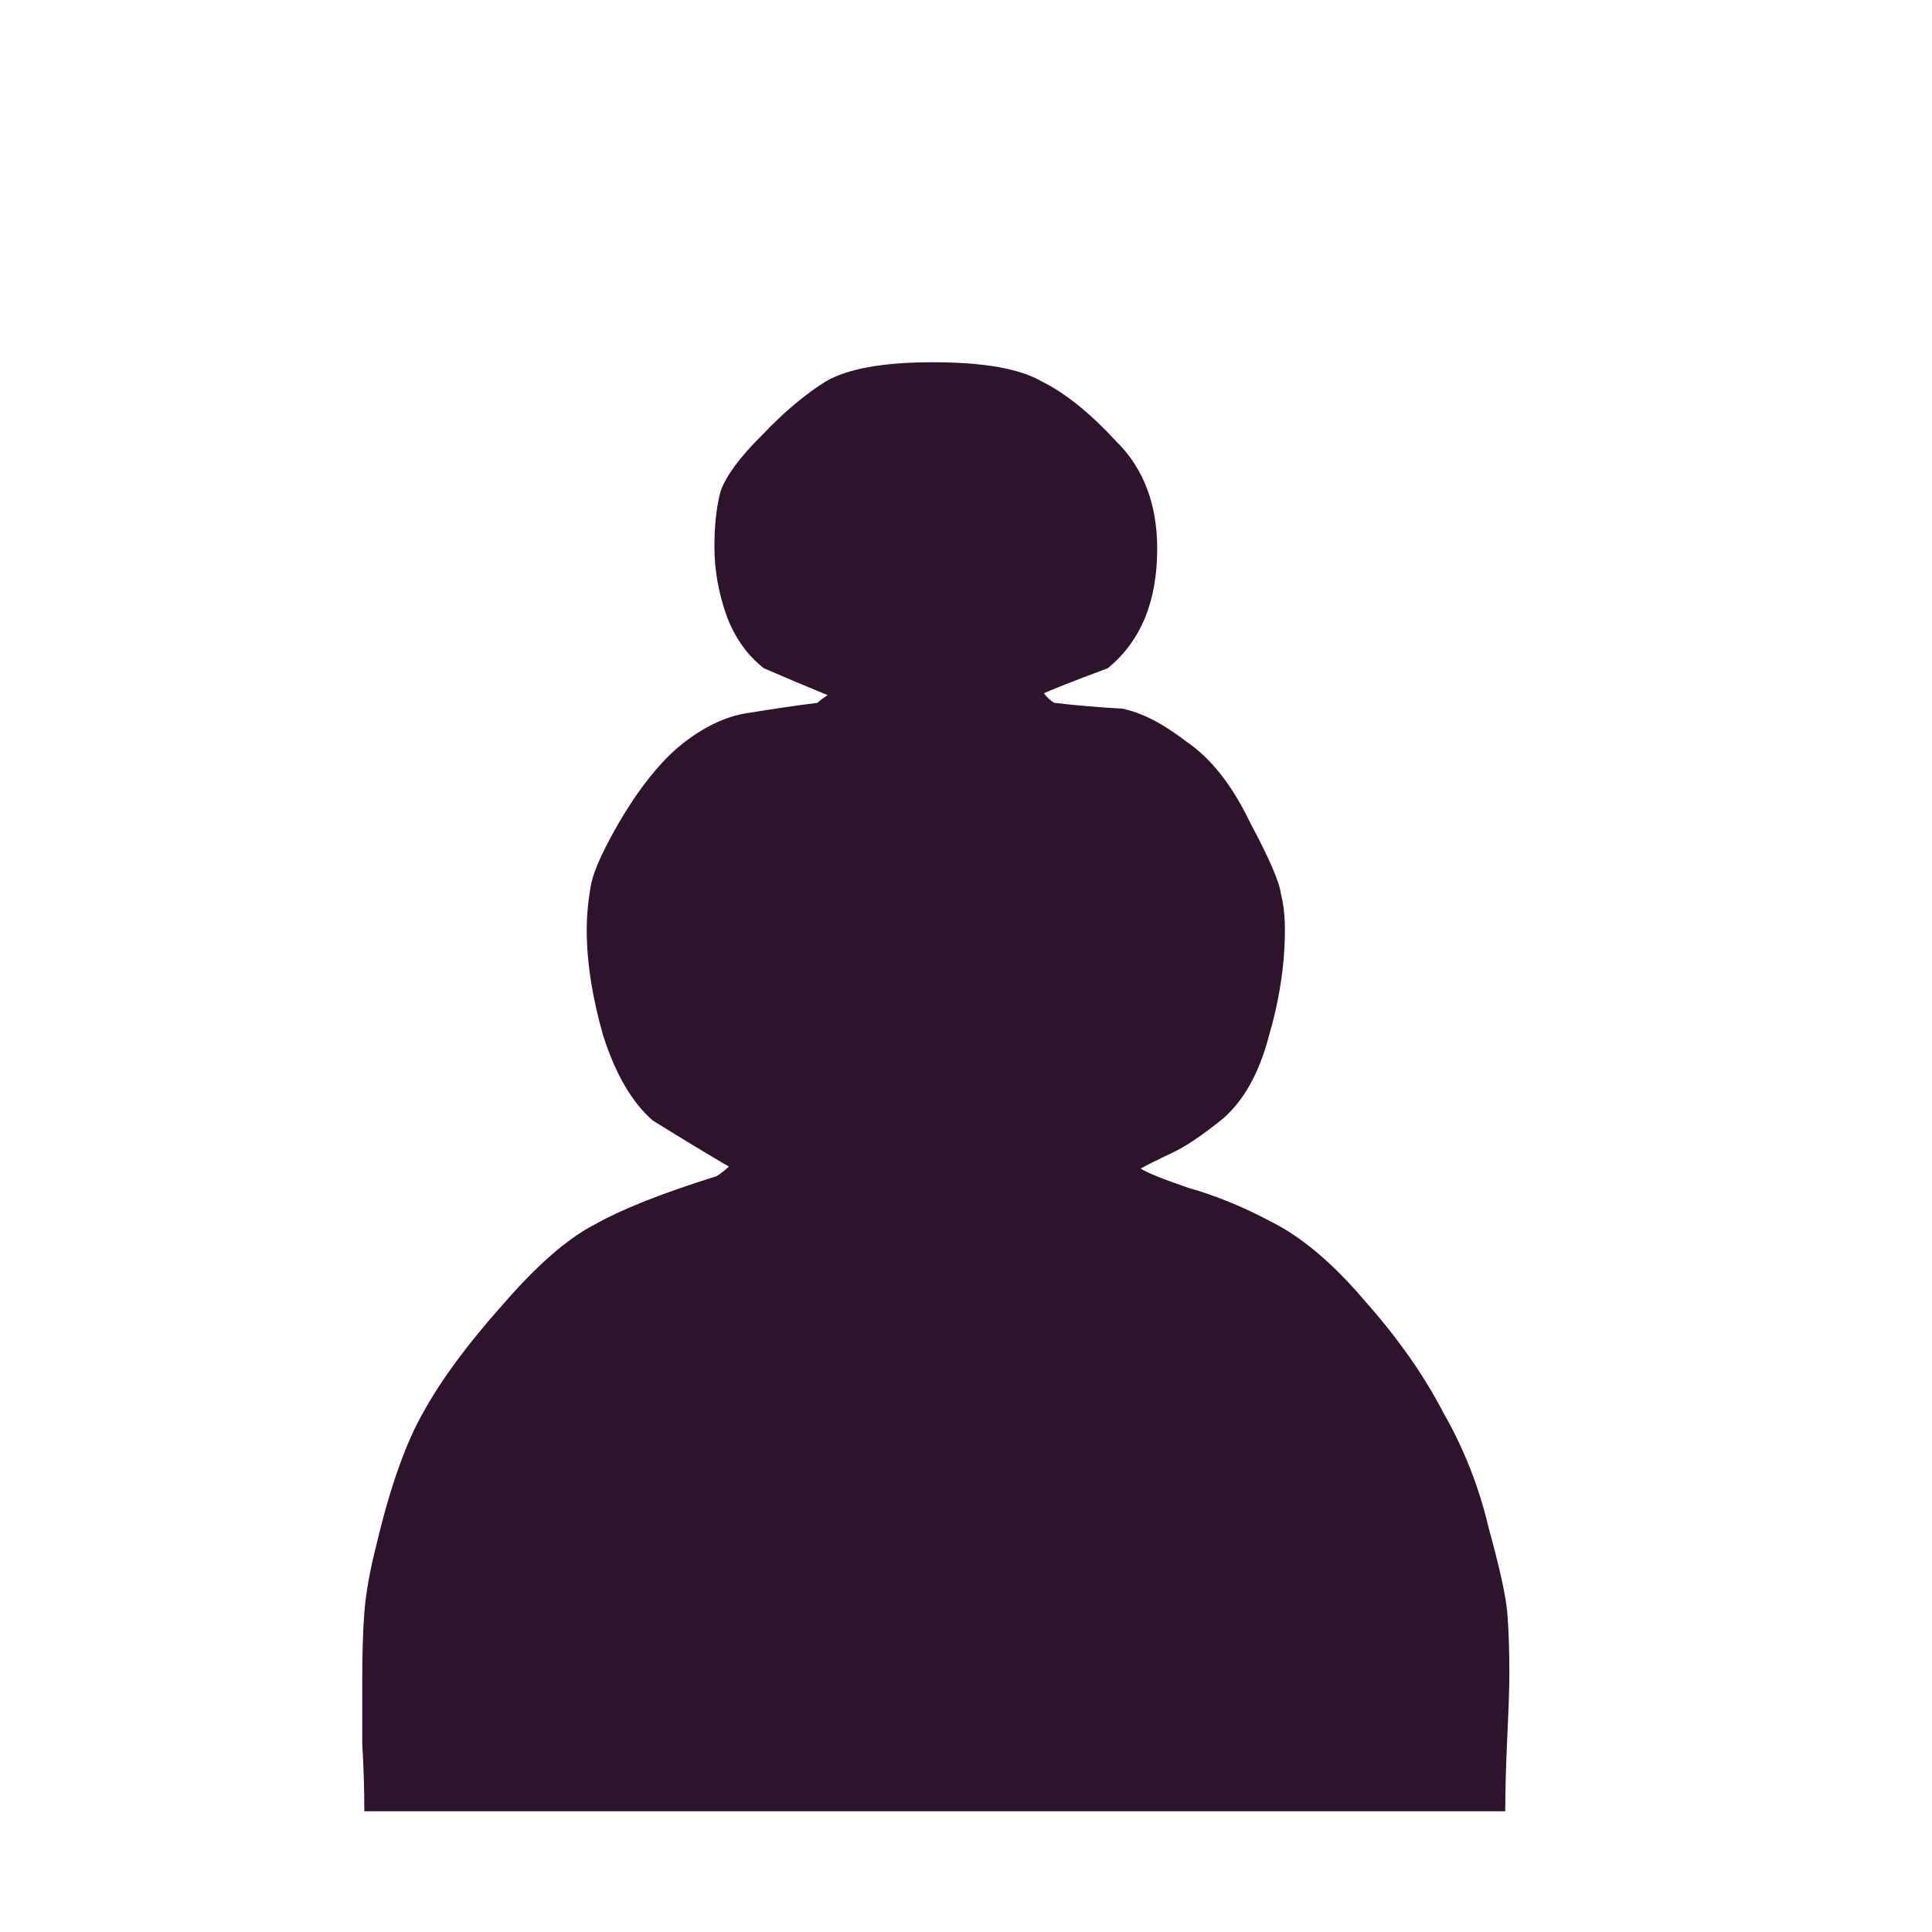 <svg width="180" height="180" viewBox="0 0 180 180" fill="none" xmlns="http://www.w3.org/2000/svg">
<path d="M35.093 143.83C36.372 138.451 37.843 134.328 39.506 131.459C41.169 128.471 43.6 125.184 46.798 121.598C49.996 117.893 52.874 115.383 55.432 114.069C57.99 112.634 61.764 111.14 66.752 109.587C67.137 109.348 67.52 109.049 67.904 108.69C65.473 107.256 63.107 105.821 60.805 104.388C58.886 102.714 57.351 100.084 56.2 96.499C55.176 92.913 54.664 89.626 54.664 86.638C54.664 85.324 54.792 83.949 55.048 82.515C55.304 81.08 56.328 78.87 58.118 75.881C60.037 72.774 61.956 70.503 63.875 69.069C65.921 67.515 67.968 66.619 70.014 66.379C72.189 66.021 74.236 65.722 76.155 65.483C76.411 65.244 76.73 65.005 77.114 64.766C75.067 63.929 73.085 63.093 71.166 62.256C69.631 61.06 68.48 59.447 67.712 57.416C66.945 55.264 66.561 53.112 66.561 50.961C66.561 48.929 66.752 47.196 67.137 45.762C67.648 44.328 68.927 42.595 70.974 40.563C73.02 38.411 75.003 36.738 76.922 35.543C78.969 34.348 82.295 33.75 86.9 33.75C91.632 33.75 95.023 34.348 97.069 35.543C99.244 36.618 101.546 38.471 103.976 41.101C106.535 43.611 107.814 46.957 107.814 51.141C107.814 56.041 106.279 59.746 103.209 62.256C100.011 63.451 98.029 64.228 97.261 64.587C97.517 64.945 97.837 65.244 98.22 65.483C100.267 65.722 102.378 65.901 104.552 66.021C106.343 66.379 108.326 67.395 110.5 69.069C112.803 70.622 114.785 73.132 116.449 76.598C118.239 79.945 119.199 82.156 119.327 83.232C119.582 84.188 119.711 85.324 119.711 86.638C119.711 89.866 119.199 93.212 118.176 96.679C117.28 100.025 115.873 102.535 113.954 104.208C112.035 105.762 110.436 106.838 109.157 107.435C107.878 108.033 106.919 108.511 106.279 108.87C106.791 109.228 108.262 109.826 110.692 110.662C113.25 111.379 115.873 112.455 118.559 113.889C121.373 115.324 124.252 117.774 127.194 121.24C130.264 124.706 132.694 128.172 134.485 131.638C136.403 134.985 137.811 138.571 138.706 142.395C139.729 146.1 140.305 148.73 140.433 150.284C140.561 151.838 140.625 153.75 140.625 156.021C140.625 157.097 140.561 159.009 140.433 161.758C140.305 164.507 140.241 166.837 140.241 168.75H33.942C33.942 166.598 33.878 164.507 33.75 162.475C33.75 160.443 33.75 158.471 33.75 156.559C33.75 154.049 33.814 151.957 33.942 150.284C34.07 148.491 34.453 146.339 35.093 143.83Z" fill="#2D132C"/>
</svg>
